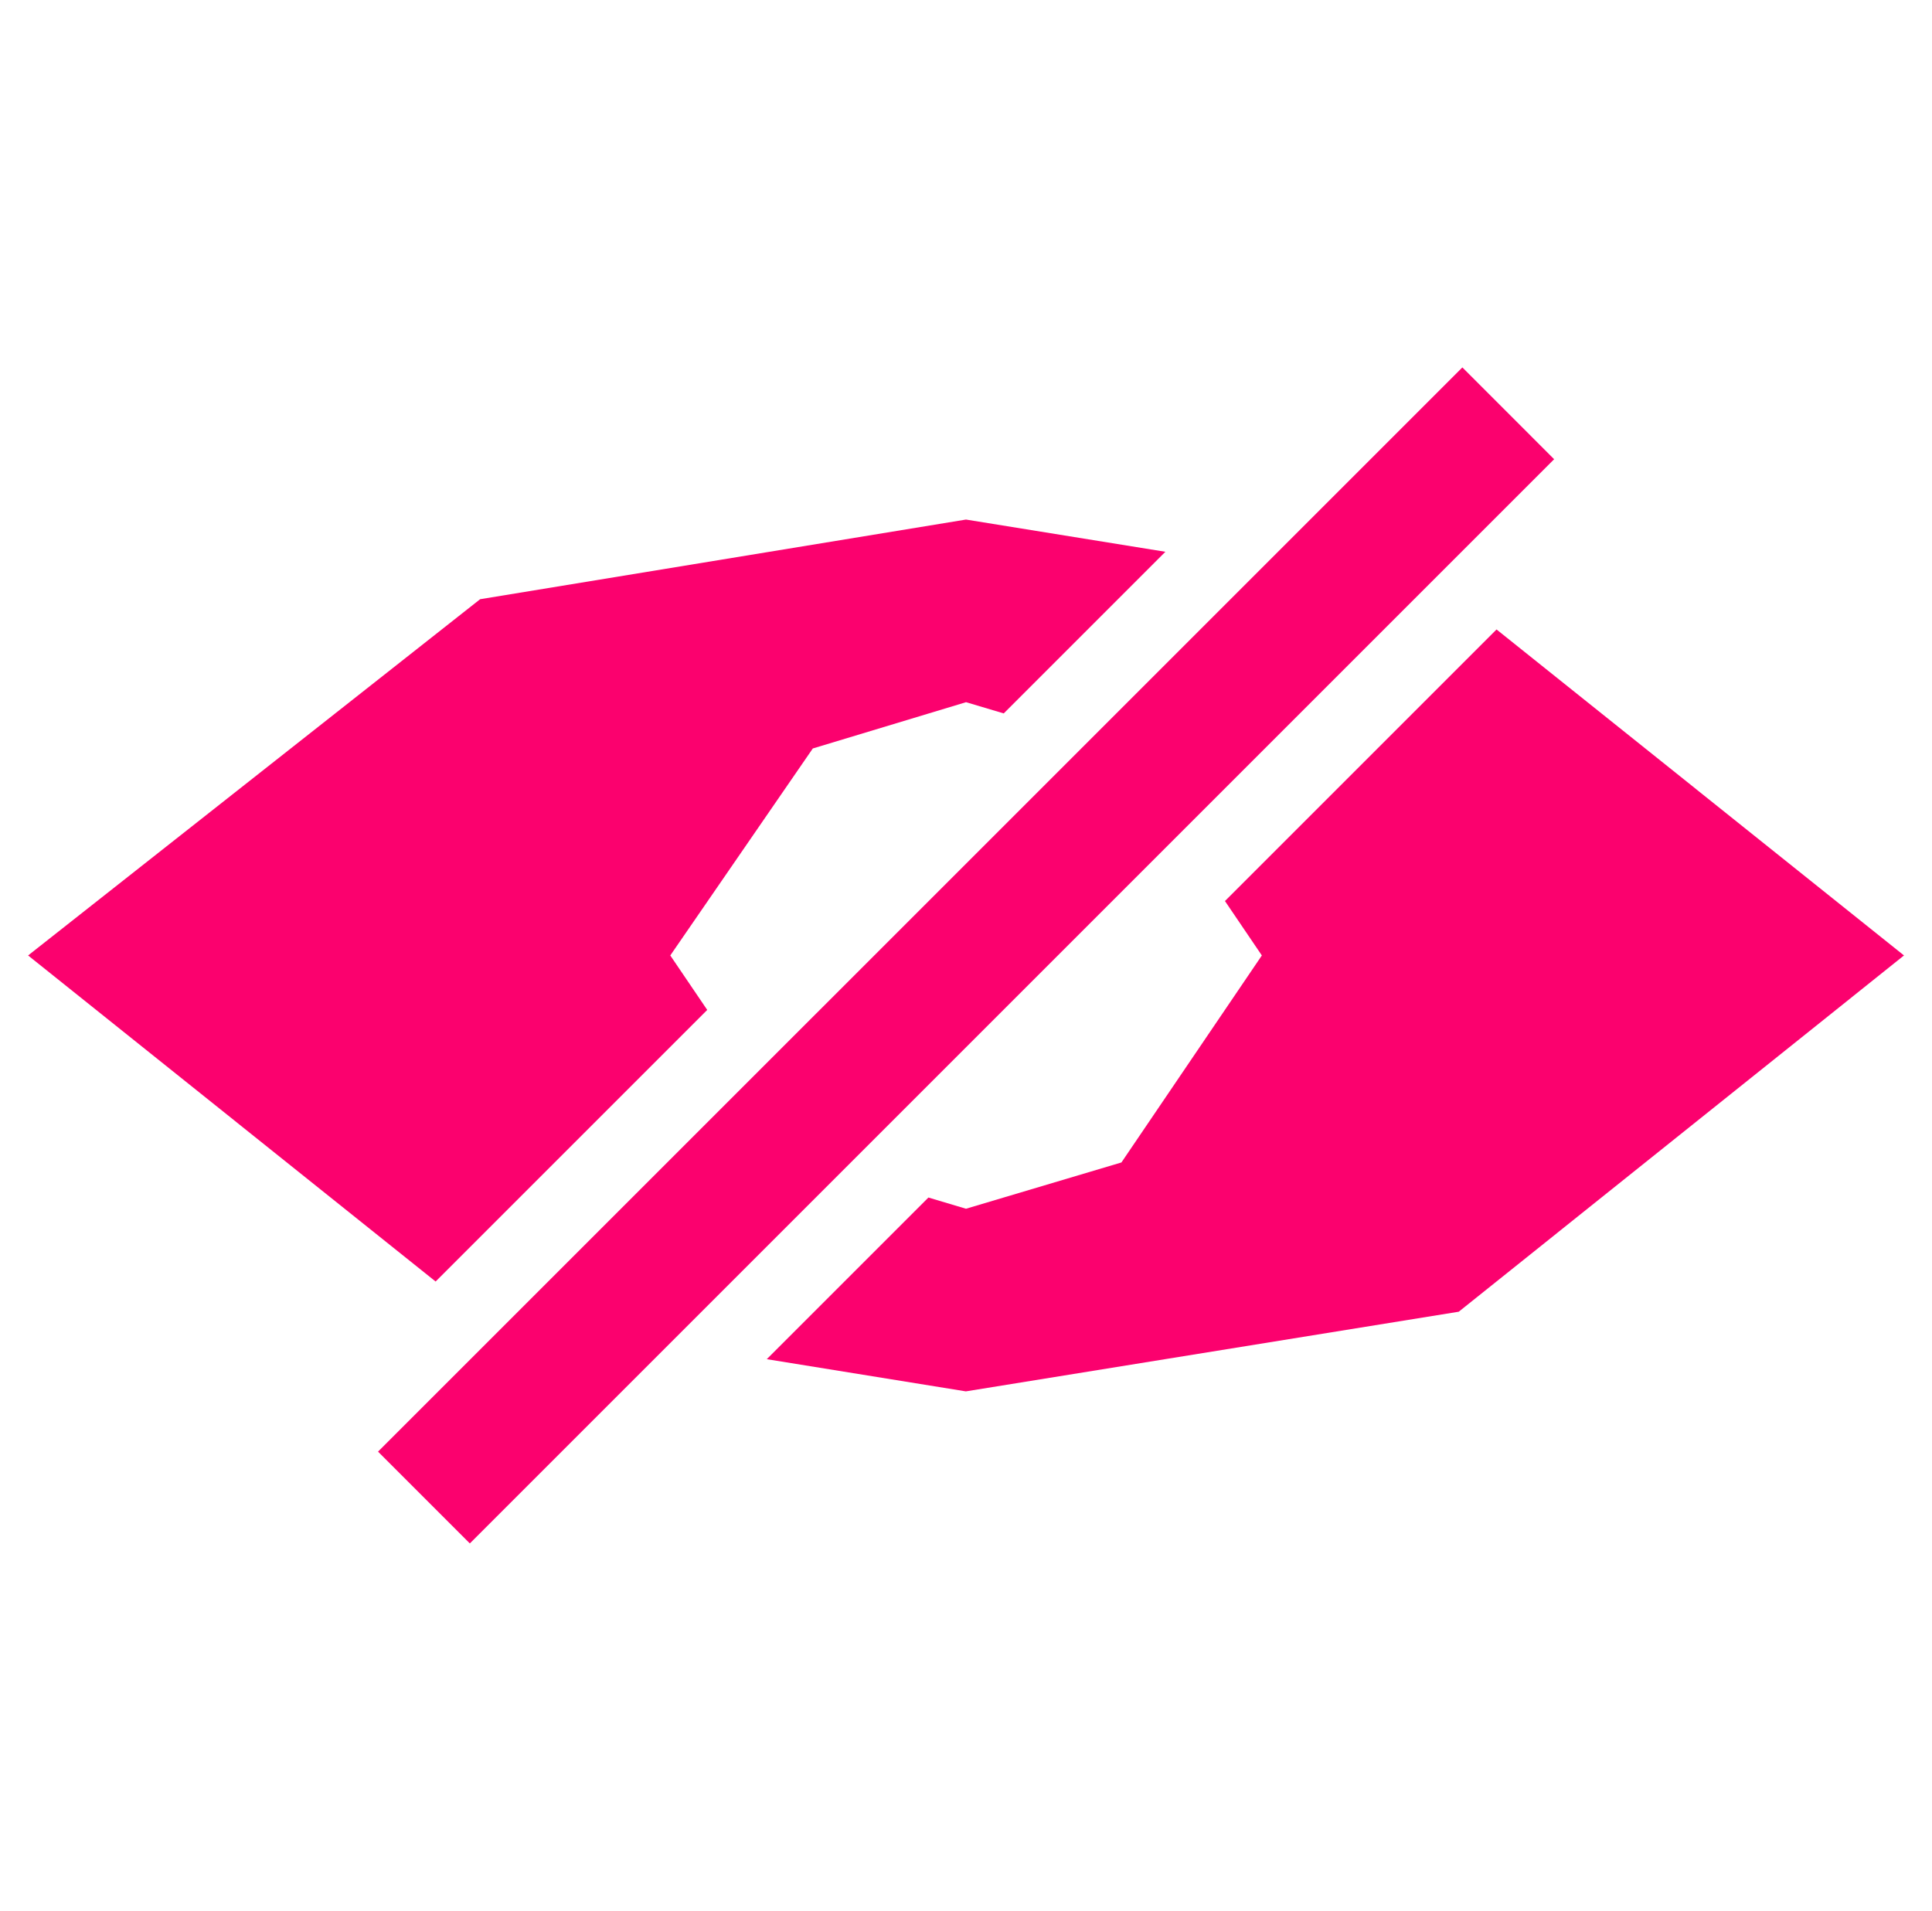 <?xml version="1.0" encoding="UTF-8" standalone="no"?>
<!-- Created with Serif DrawPlus 11, 0, 0, 18 (Mar 20, 15:09:53) (http://www.serif.com) -->
<svg version="1.1" xmlns="http://www.w3.org/2000/svg" xmlns:xlink="http://www.w3.org/1999/xlink" width="73.633" height="72.833">
	<g id="dp_group001" transform="matrix(1,0,0,1,-749.381,-265.032)">
		<path id="dp_path002" fill="#fb016e" fill-rule="evenodd" stroke="none" stroke-width="1.333" d="M 784.765,310.676 L 778.604,316.837 L 786.192,318.064 L 804.977,315.028 L 821.947,301.449 L 806.417,289.024 L 796.067,299.375 L 797.473,301.449 L 792.121,309.339 L 786.197,311.103 Z M 774.927,301.449 L 780.359,293.56 L 786.199,291.796 L 787.636,292.224 L 793.797,286.063 L 786.197,284.835 L 767.68,287.871 L 750.452,301.449 L 765.983,313.877 L 776.335,303.525 Z M 805.115,279.036 L 808.613,282.535 L 767.288,323.86 L 763.789,320.361 Z "/>
		<path id="dp_path003" fill="none" fill-rule="evenodd" stroke="none" stroke-width="1.333" d="M 750.451,265.699 L 821.949,265.699 L 821.949,337.197 L 750.451,337.197 Z "/>
	</g>
</svg>